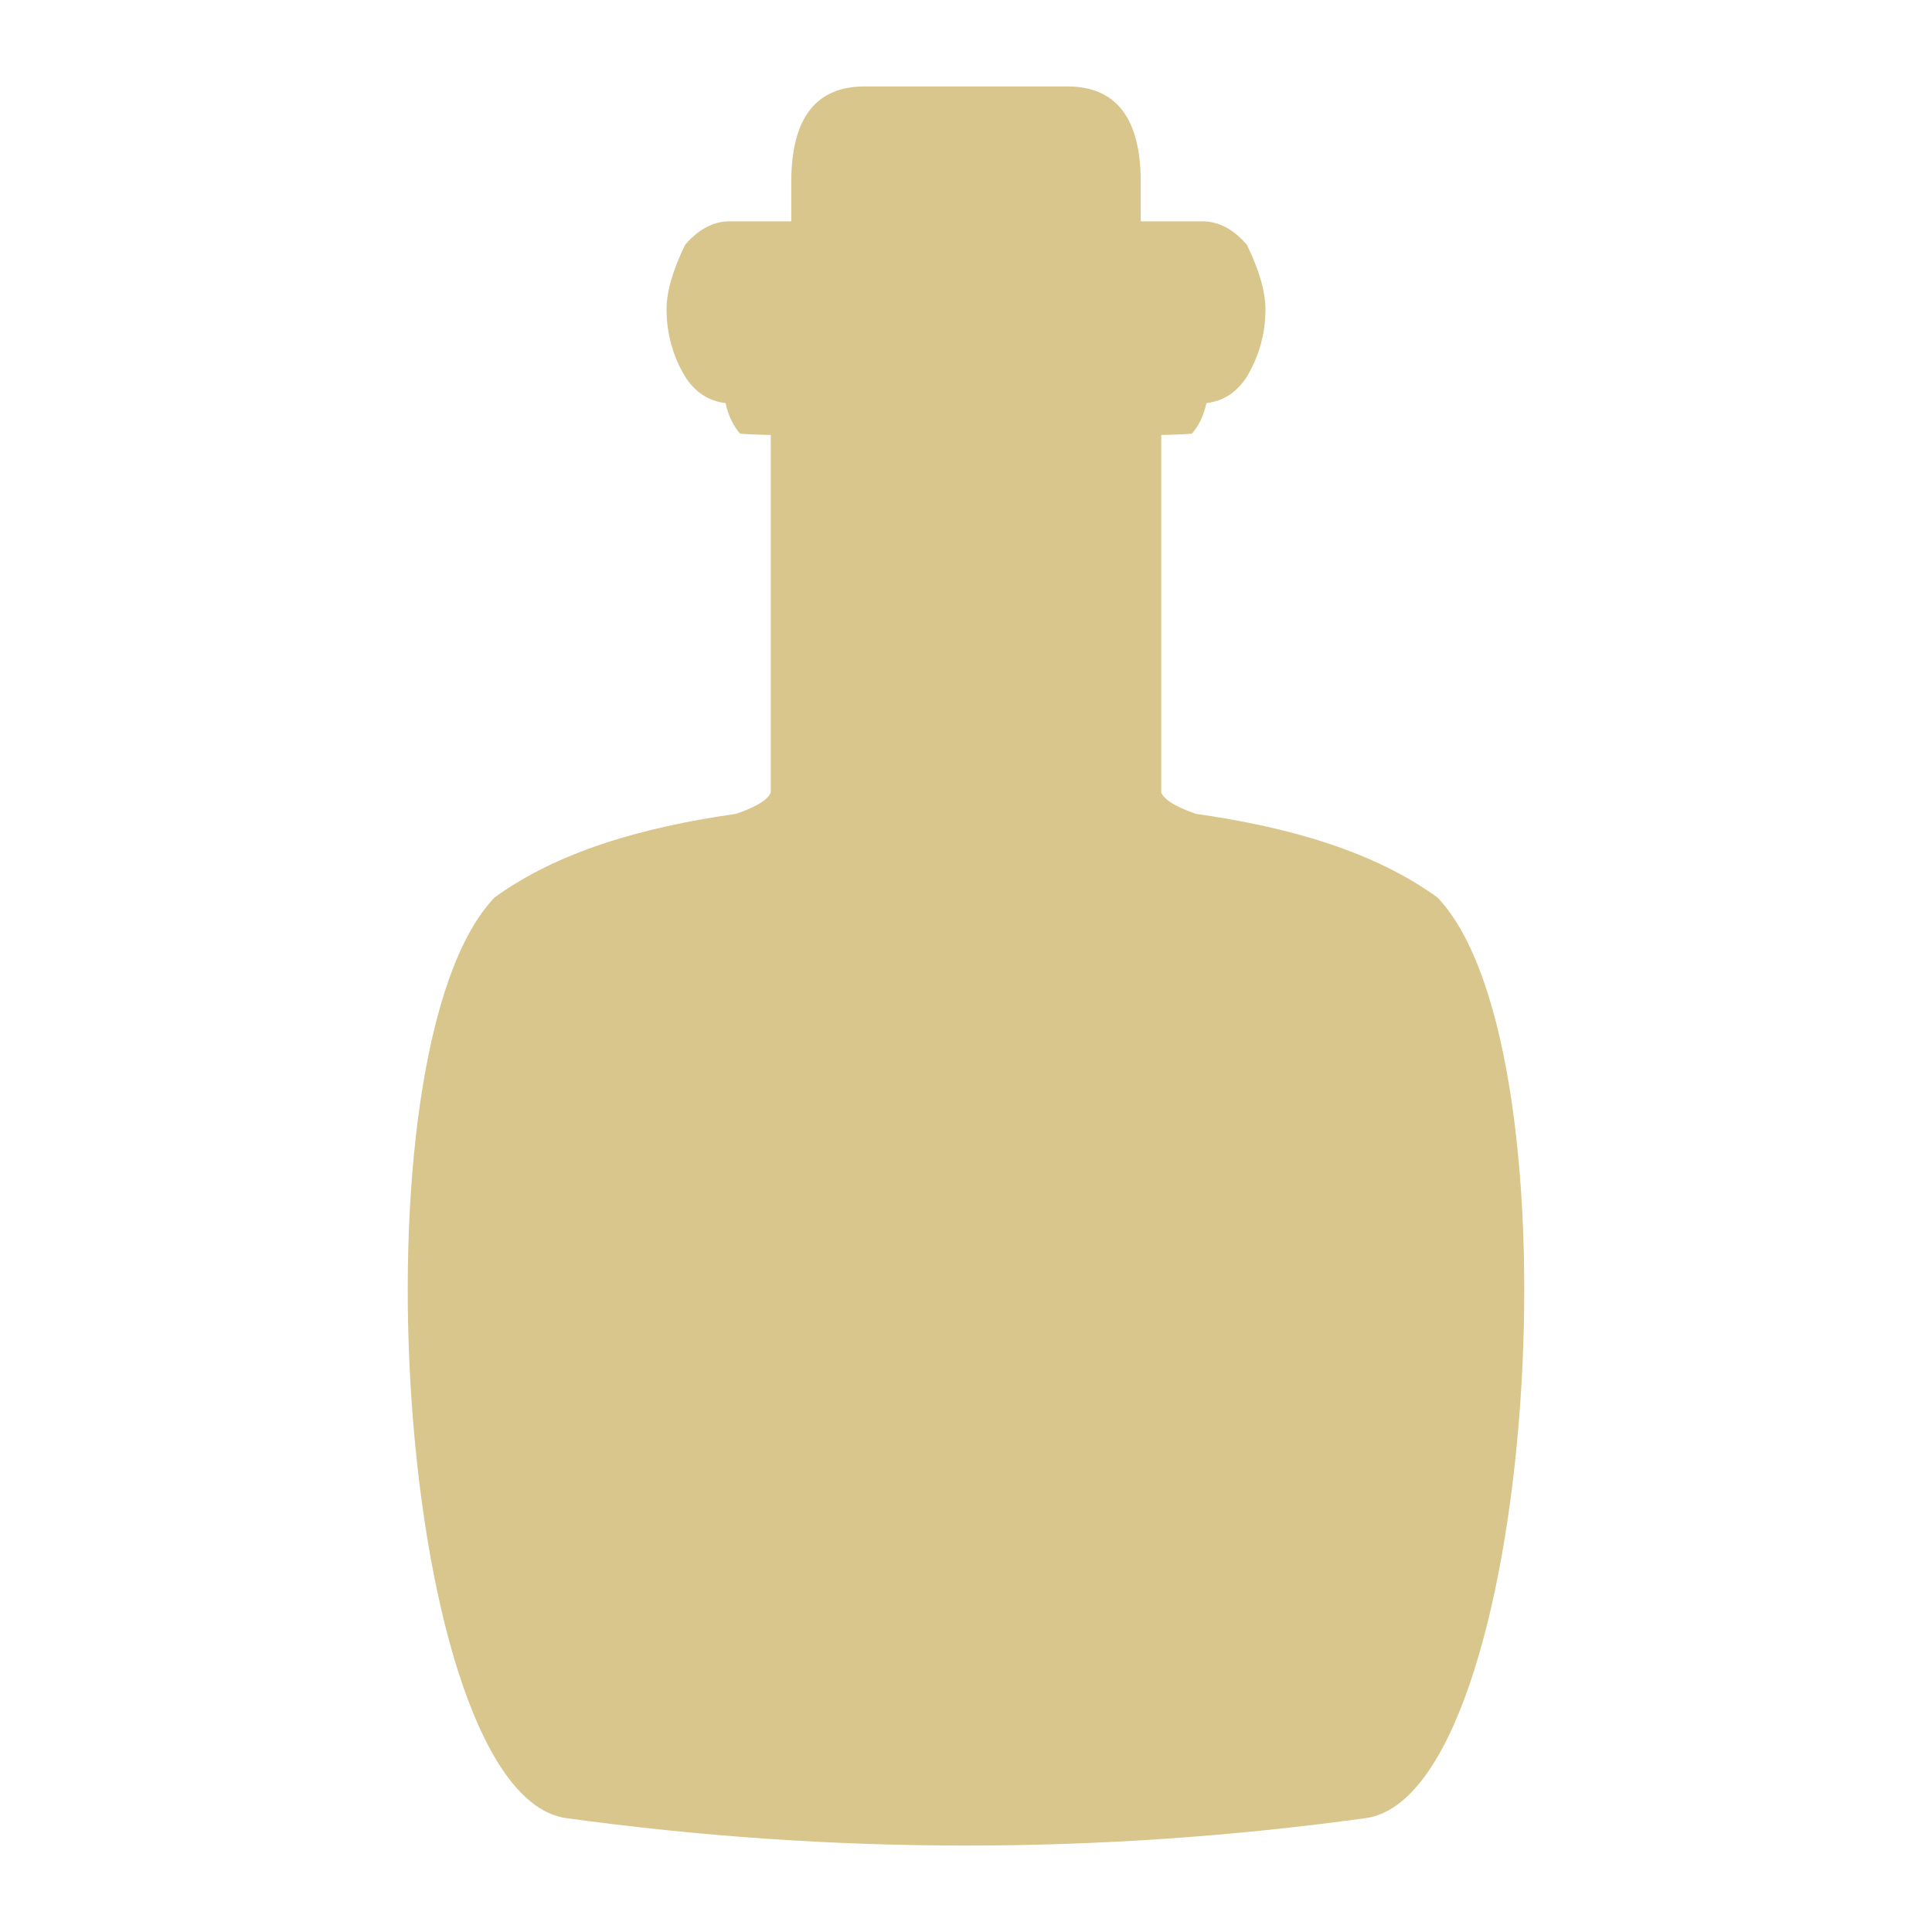 <?xml version="1.0" encoding="UTF-8" standalone="no"?>
<!-- Created with Inkscape (http://www.inkscape.org/) -->

<svg
   width="512"
   height="512"
   viewBox="0 0 512 512"
   version="1.1"
   id="svg1"
   sodipodi:docname="default_potion.svg"
   inkscape:version="1.3.2 (091e20e, 2023-11-25, custom)"
   xmlns:inkscape="http://www.inkscape.org/namespaces/inkscape"
   xmlns:sodipodi="http://sodipodi.sourceforge.net/DTD/sodipodi-0.dtd"
   xmlns="http://www.w3.org/2000/svg"
   xmlns:svg="http://www.w3.org/2000/svg">
  <sodipodi:namedview
     id="namedview1"
     pagecolor="#ffffff"
     bordercolor="#000000"
     borderopacity="0.25"
     inkscape:showpageshadow="2"
     inkscape:pageopacity="0.0"
     inkscape:pagecheckerboard="0"
     inkscape:deskcolor="#d1d1d1"
     inkscape:document-units="px"
     inkscape:zoom="0.7871094"
     inkscape:cx="134.66997"
     inkscape:cy="159.44416"
     inkscape:window-width="1920"
     inkscape:window-height="1009"
     inkscape:window-x="1042"
     inkscape:window-y="235"
     inkscape:window-maximized="1"
     inkscape:current-layer="layer1" />
  <defs
     id="defs1" />
  <g
     inkscape:label="Layer 1"
     inkscape:groupmode="layer"
     id="layer1">
    <path
       id="rect1-7"
       style="display:inline;fill:#d9c68c;fill-opacity:1;stroke-width:1.217"
       d="m 229.121,22.908 c -12.953,0 -19.428,8.462 -19.428,25.383 v 10.359 h -16.301 c -4.318,10e-7 -8.255,2.071 -11.828,6.215 -3.275,6.734 -4.92,12.437 -4.92,17.1 0,6.388 1.645,12.34 4.92,17.865 2.68,4.144 6.243,6.473 10.709,6.992 0.744,3.28 2.008,5.961 3.795,8.033 0.099,0.168 3.502,0.301 8.191,0.418 v 94.74 c -0.915,2.452 -5.668,4.455 -9.256,5.674 -25.133,3.571 -47.328,10.111 -63.939,22.148 -38.729,40.552 -25.972,237.412 18.893,243.973 35.359,4.866 70.707,7.288 106.043,7.283 35.336,0.005 70.684,-2.417 106.043,-7.283 44.865,-6.561 57.622,-203.421 18.893,-243.973 -16.611,-12.037 -38.806,-18.577 -63.939,-22.148 -3.588,-1.219 -8.34,-3.222 -9.256,-5.674 v -94.74 c 4.689,-0.117 8.092,-0.25 8.191,-0.418 1.787,-2.072 3.051,-4.753 3.795,-8.033 4.466,-0.519 8.029,-2.848 10.709,-6.992 3.275,-5.525 4.92,-11.477 4.92,-17.865 0,-4.662 -1.645,-10.366 -4.92,-17.1 -3.573,-4.144 -7.51,-6.215 -11.828,-6.215 H 302.307 V 48.291 c 0,-16.921 -6.475,-25.383 -19.428,-25.383 H 256 Z"
       sodipodi:nodetypes="sscscscccccccccccccccccscscsscs" />
  </g>
</svg>
